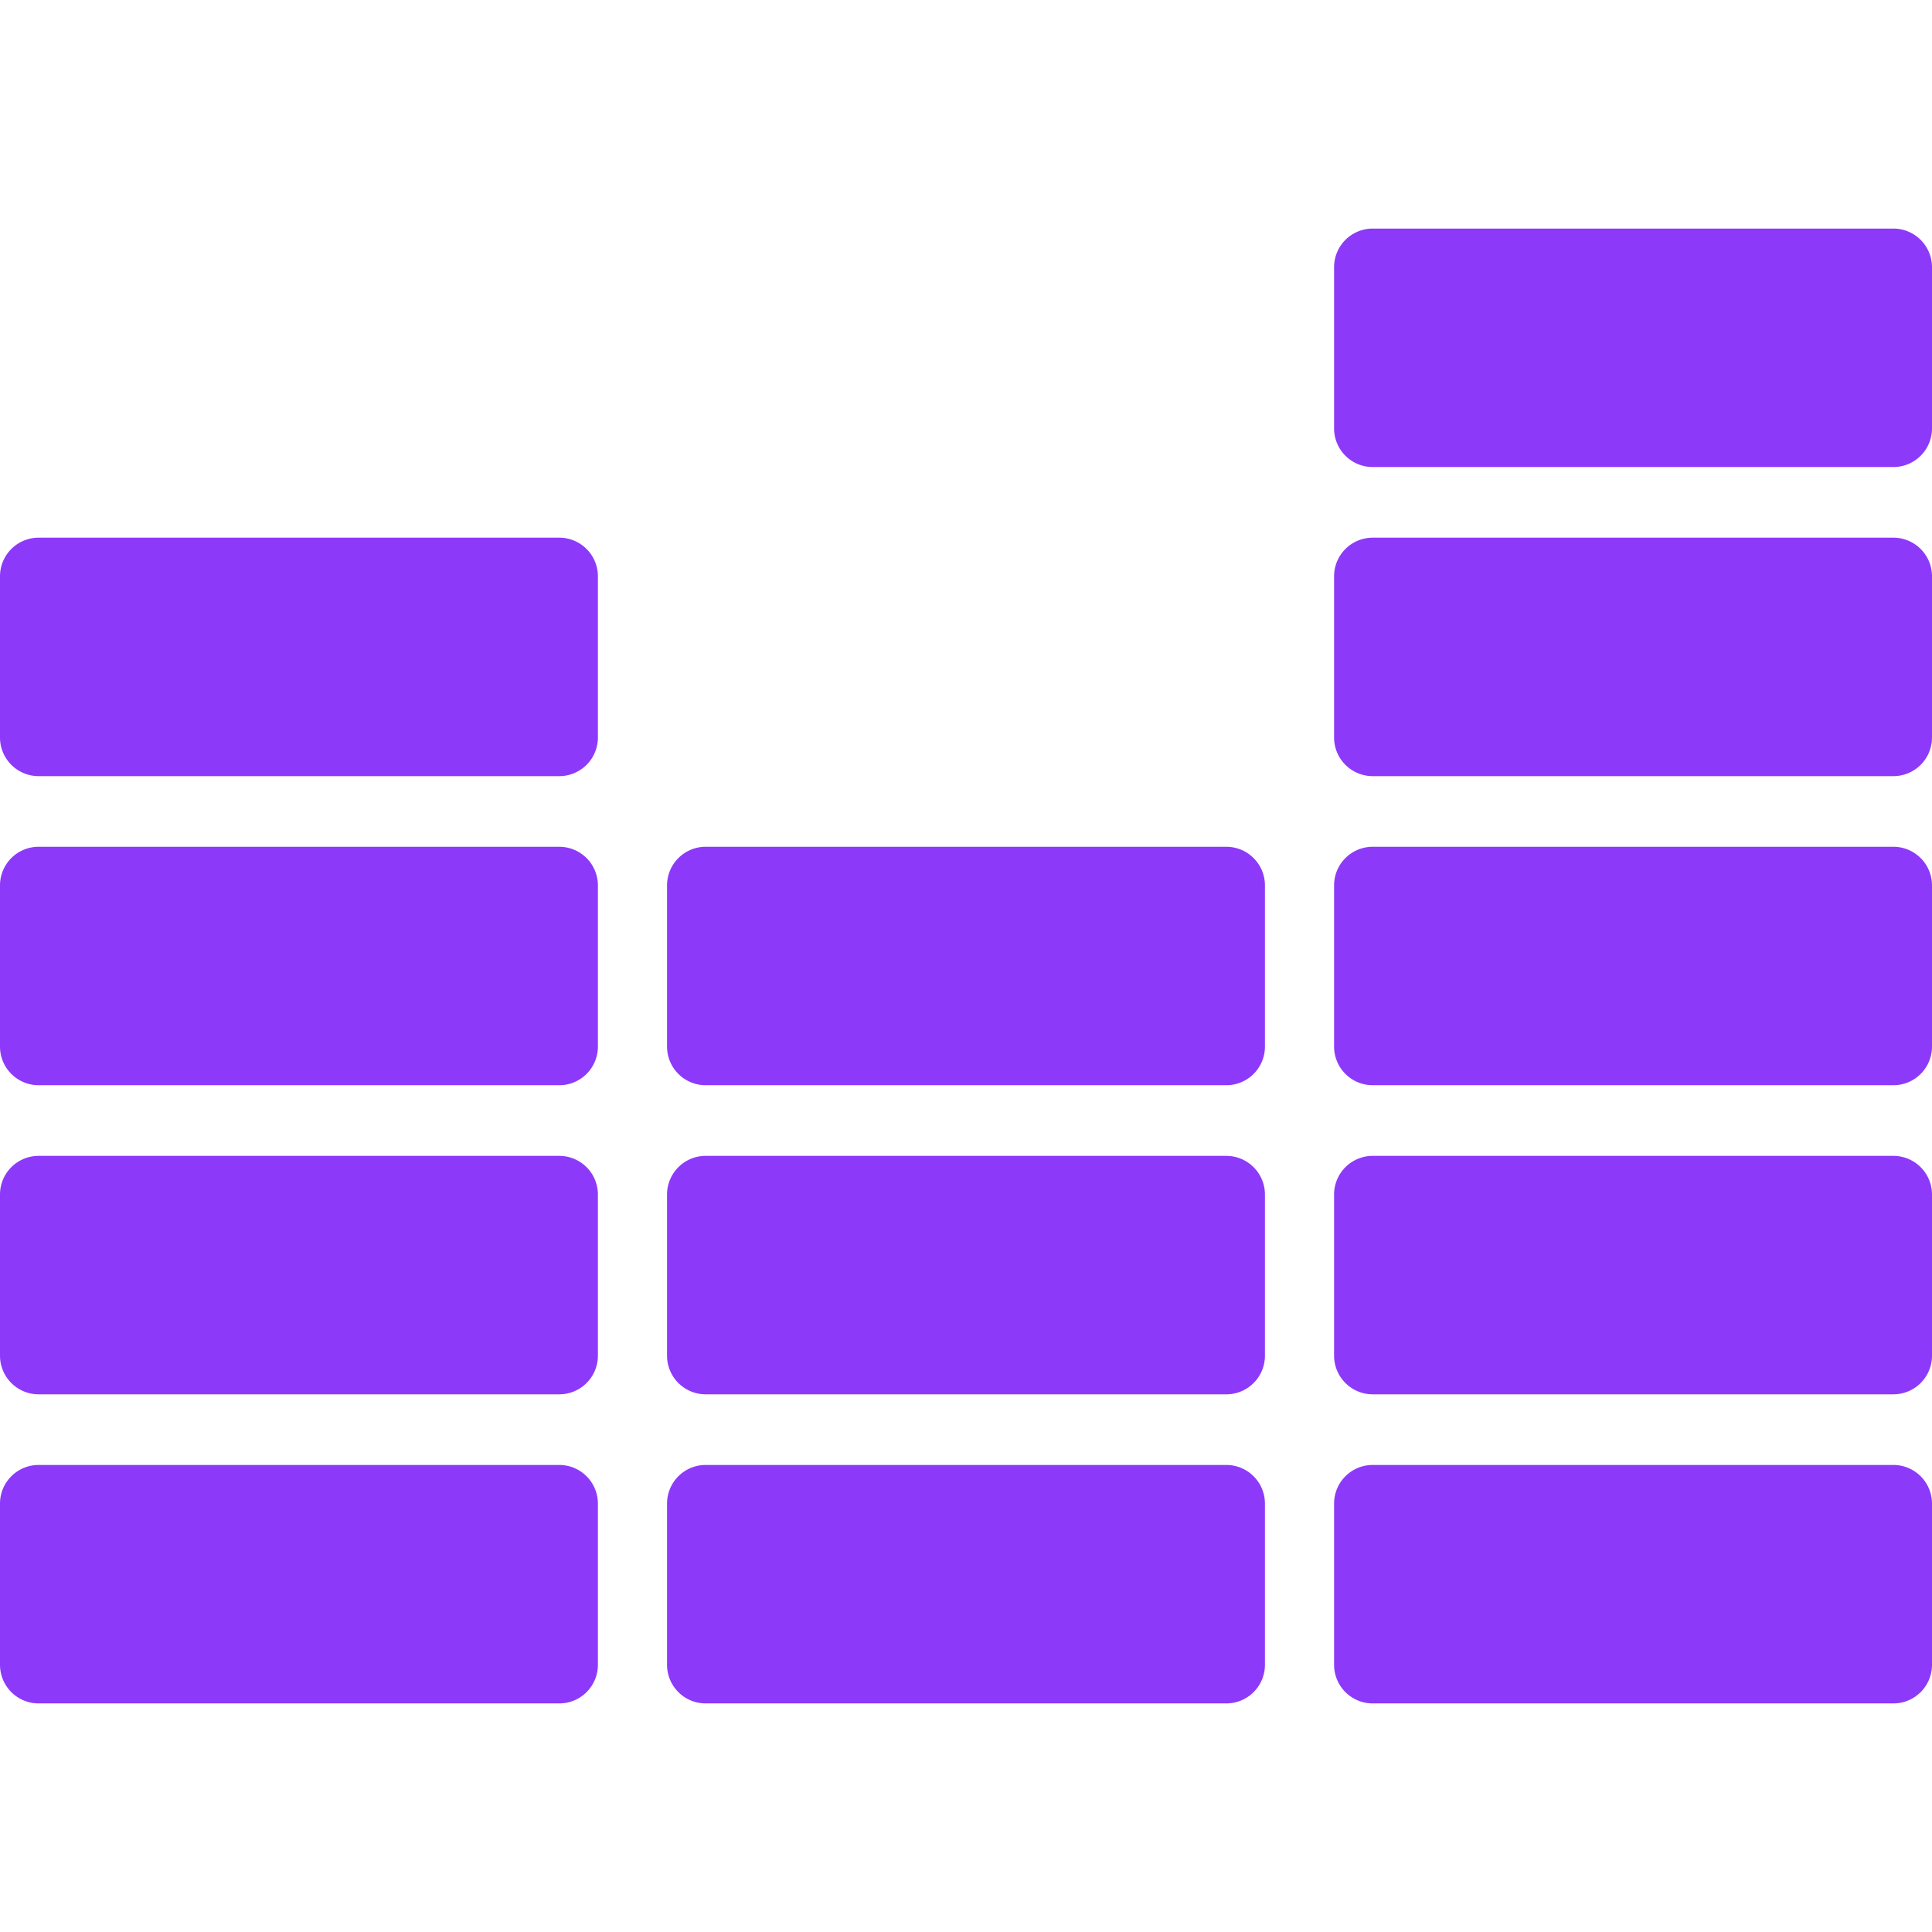 <svg
    viewBox="0 0 100 100"
    xmlns="http://www.w3.org/2000/svg"
    xml:space="preserve"
    fill-rule="evenodd"
    clip-rule="evenodd"
    stroke-linejoin="round"
    stroke-miterlimit="2"
>
    <path
        d="M100 13.831a2 2 0 0 0-2-2H71.052a1.999 1.999 0 0 0-2 2v8.343a2 2 0 0 0 2 2H98a1.999 1.999 0 0 0 2-2V13.83ZM100 29.83a2 2 0 0 0-2-2H71.052a1.999 1.999 0 0 0-2 2v8.343a2 2 0 0 0 2 2H98a1.999 1.999 0 0 0 2-2V29.83ZM30.947 29.83a2 2 0 0 0-2-2H2a1.999 1.999 0 0 0-2 2v8.343a2 2 0 0 0 2 2h26.947a1.999 1.999 0 0 0 2-2V29.83ZM100 45.829a2 2 0 0 0-2-2H71.052a1.999 1.999 0 0 0-2 2v8.342a2 2 0 0 0 2 2H98a1.999 1.999 0 0 0 2-2V45.83ZM65.473 45.829a2 2 0 0 0-2-2H36.526a1.999 1.999 0 0 0-2 2v8.342a2 2 0 0 0 2 2h26.947a1.999 1.999 0 0 0 2-2V45.83ZM30.947 45.829a2 2 0 0 0-2-2H2a1.999 1.999 0 0 0-2 2v8.342a2 2 0 0 0 2 2h26.947a1.999 1.999 0 0 0 2-2V45.83ZM100 61.828a2 2 0 0 0-2-2H71.052a1.999 1.999 0 0 0-2 2v8.342a2 2 0 0 0 2 2H98a1.999 1.999 0 0 0 2-2v-8.342ZM65.473 61.828a2 2 0 0 0-2-2H36.526a1.999 1.999 0 0 0-2 2v8.342a2 2 0 0 0 2 2h26.947a1.999 1.999 0 0 0 2-2v-8.342ZM30.947 61.828a2 2 0 0 0-2-2H2a1.999 1.999 0 0 0-2 2v8.342a2 2 0 0 0 2 2h26.947a1.999 1.999 0 0 0 2-2v-8.342ZM100 77.826a2 2 0 0 0-2-2H71.052a1.999 1.999 0 0 0-2 2v8.343a2 2 0 0 0 2 2H98a1.999 1.999 0 0 0 2-2v-8.343ZM65.473 77.826a2 2 0 0 0-2-2H36.526a1.999 1.999 0 0 0-2 2v8.343a2 2 0 0 0 2 2h26.947a1.999 1.999 0 0 0 2-2v-8.343ZM30.947 77.826a2 2 0 0 0-2-2H2a1.999 1.999 0 0 0-2 2v8.343a2 2 0 0 0 2 2h26.947a1.999 1.999 0 0 0 2-2v-8.343Z"
        fill="#8d39fa"
    />
</svg>
